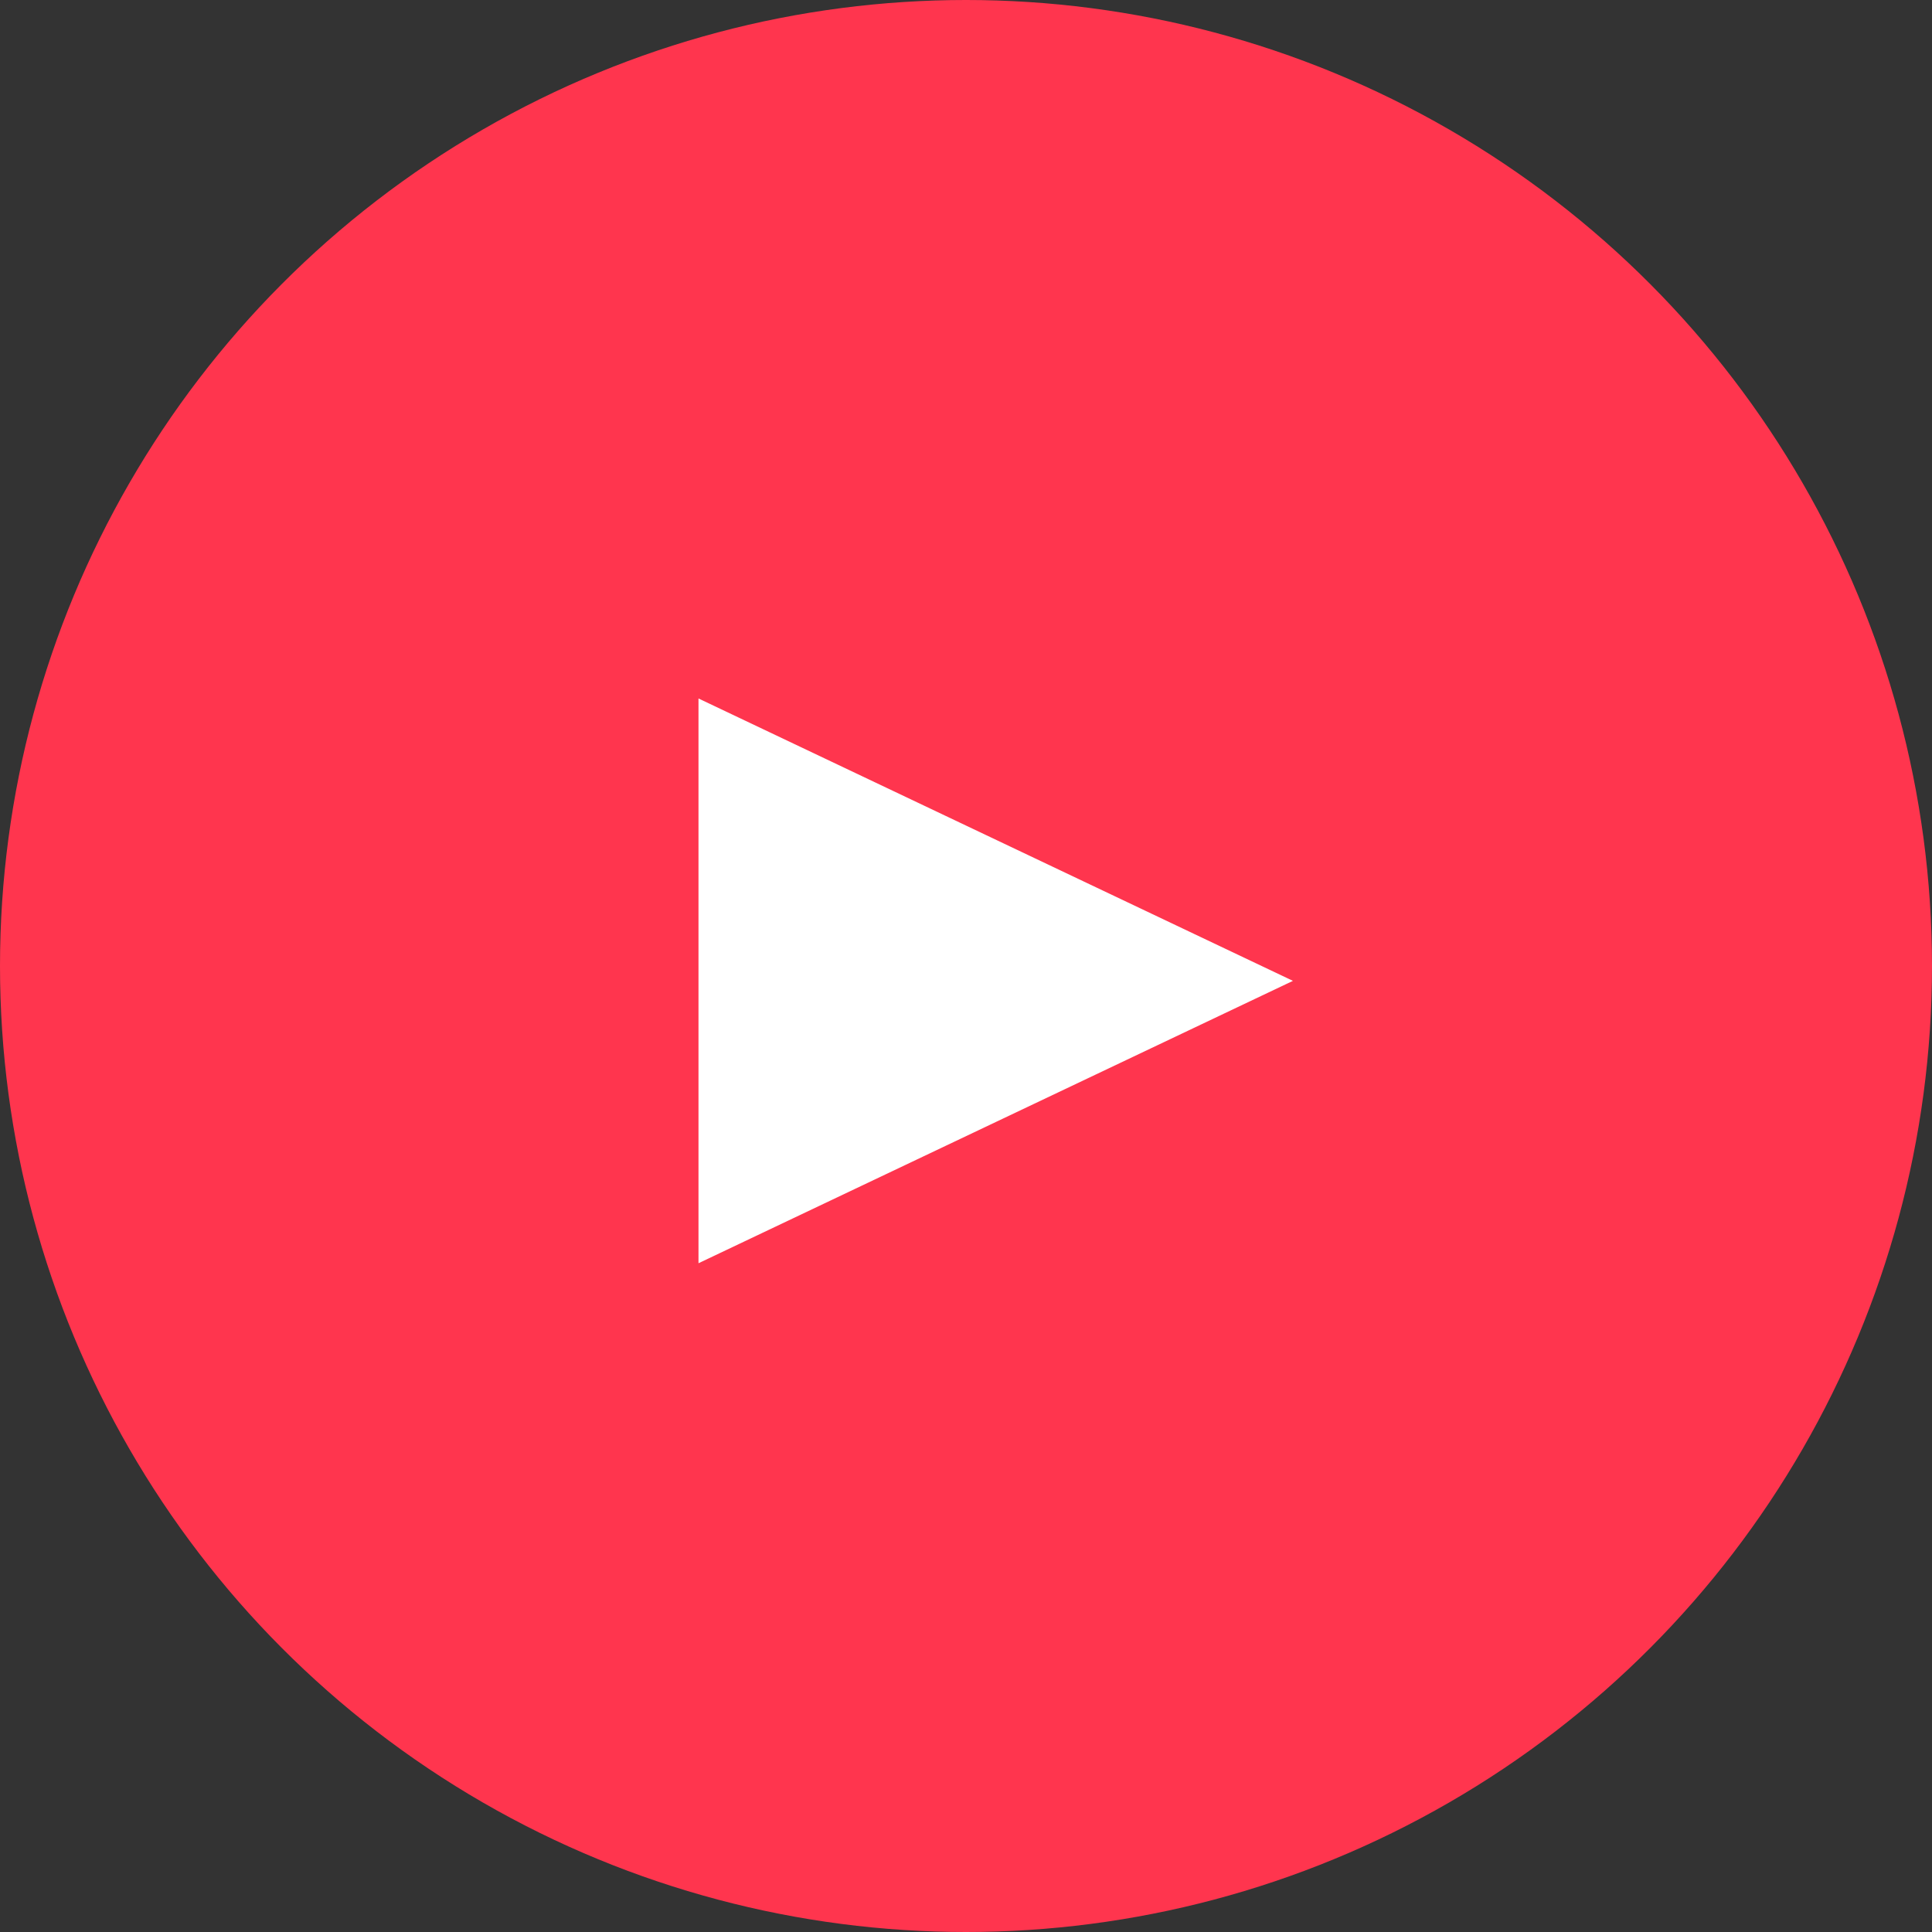 <svg xmlns="http://www.w3.org/2000/svg" width="65" height="65" viewBox="0 0 65 65">
  <rect x="0" y="0" width="65" height="65" fill="#333333" stroke="none"/>
  <g fill="none" fill-rule="evenodd" class="play-hover">
    <circle cx="32.5" cy="32.5" r="32.5" fill="#FF354E" class="play-hover__oval-copy-8"/>
    <path fill="#FFF" stroke="#FFF" stroke-width="5" d="M33.5,28.827 L39.045,40.5 L27.955,40.5 L33.5,28.827 Z" class="play-hover__triangle-copy" transform="rotate(90 33.5 33)"/>
  </g>
</svg>
